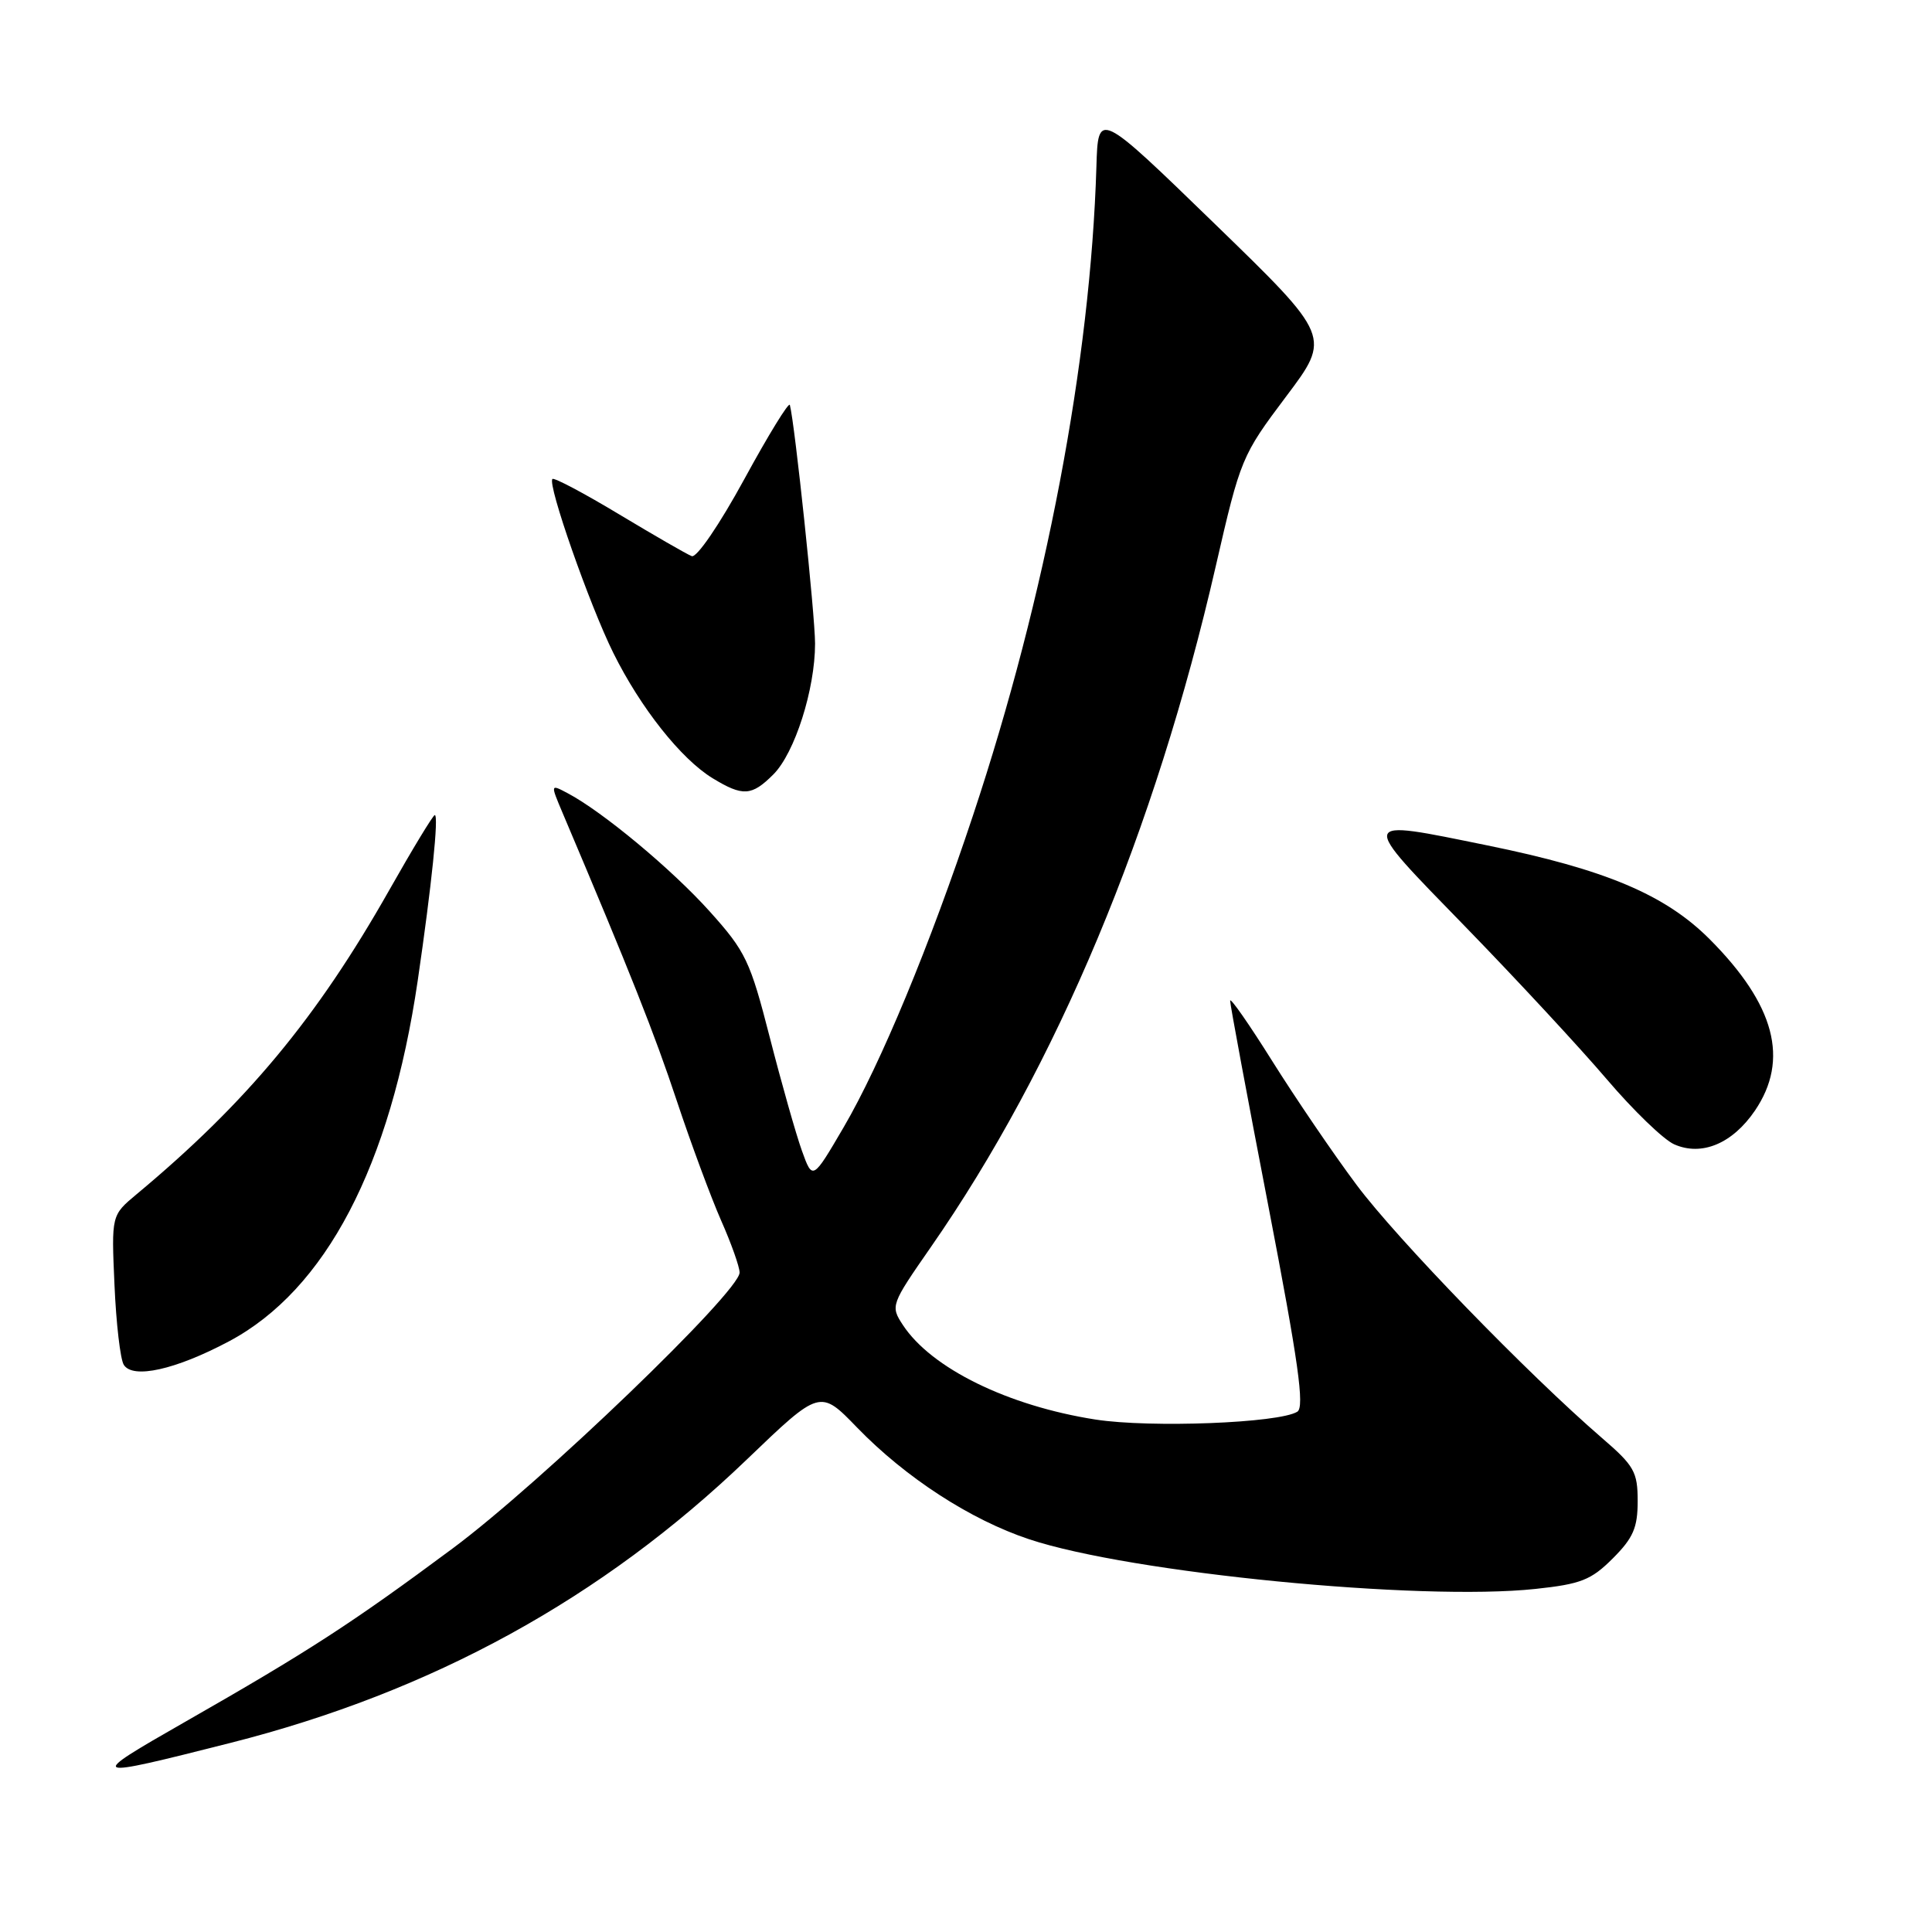 <?xml version="1.0" encoding="UTF-8" standalone="no"?>
<!DOCTYPE svg PUBLIC "-//W3C//DTD SVG 1.1//EN" "http://www.w3.org/Graphics/SVG/1.1/DTD/svg11.dtd" >
<svg xmlns="http://www.w3.org/2000/svg" xmlns:xlink="http://www.w3.org/1999/xlink" version="1.1" viewBox="0 0 256 256">
 <g >
 <path fill="currentColor"
d=" M 30.55 230.94 C 57.26 224.17 79.77 211.81 98.96 193.39 C 108.66 184.08 108.66 184.08 113.58 189.17 C 120.00 195.79 128.58 201.37 136.37 203.96 C 149.77 208.42 188.14 212.18 203.46 210.54 C 209.48 209.90 210.84 209.36 213.70 206.50 C 216.41 203.79 217.00 202.43 217.00 198.91 C 217.00 195.03 216.54 194.22 212.29 190.56 C 202.45 182.07 185.12 164.20 179.75 157.00 C 176.67 152.88 171.65 145.49 168.58 140.60 C 165.51 135.70 163.00 132.10 163.00 132.60 C 162.99 133.09 165.28 145.38 168.08 159.89 C 172.04 180.46 172.89 186.45 171.90 187.06 C 169.47 188.57 152.45 189.22 145.18 188.10 C 133.56 186.29 123.39 181.30 119.63 175.56 C 117.98 173.04 118.04 172.88 123.34 165.25 C 140.02 141.26 153.04 110.16 161.10 75.00 C 164.37 60.76 164.54 60.36 170.40 52.56 C 176.38 44.62 176.38 44.62 160.94 29.64 C 145.50 14.66 145.50 14.66 145.28 22.08 C 144.50 47.90 138.59 78.97 128.94 108.01 C 123.22 125.24 116.70 140.96 111.80 149.35 C 107.67 156.41 107.67 156.41 106.25 152.46 C 105.47 150.28 103.56 143.55 102.01 137.50 C 99.40 127.31 98.81 126.08 94.04 120.77 C 89.03 115.19 79.85 107.55 75.21 105.10 C 72.93 103.89 72.93 103.89 74.54 107.70 C 83.58 129.03 86.73 136.99 89.67 145.84 C 91.56 151.53 94.21 158.67 95.55 161.72 C 96.90 164.76 98.00 167.87 98.00 168.62 C 98.00 171.17 71.63 196.52 60.00 205.16 C 46.63 215.09 40.91 218.80 24.50 228.17 C 11.36 235.68 11.54 235.76 30.55 230.94 Z  M 30.33 177.74 C 43.16 170.92 51.74 154.52 55.35 129.94 C 57.20 117.30 58.16 108.00 57.61 108.00 C 57.39 108.00 54.67 112.48 51.57 117.96 C 41.98 134.90 32.69 146.09 18.08 158.26 C 14.76 161.03 14.76 161.03 15.17 170.26 C 15.39 175.34 15.94 180.10 16.40 180.84 C 17.59 182.76 23.25 181.50 30.33 177.74 Z  M 232.54 147.16 C 237.12 140.41 235.20 133.14 226.54 124.45 C 220.65 118.55 212.73 115.21 197.08 112.02 C 179.85 108.51 179.94 108.18 194.12 122.75 C 200.94 129.76 209.39 138.88 212.90 143.00 C 216.41 147.12 220.43 151.01 221.84 151.63 C 225.48 153.24 229.56 151.54 232.54 147.16 Z  M 102.47 102.62 C 105.31 99.78 108.00 91.34 108.00 85.28 C 108.00 81.55 105.32 56.13 104.66 53.66 C 104.54 53.20 101.82 57.62 98.63 63.48 C 95.33 69.53 92.31 73.95 91.66 73.69 C 91.02 73.45 86.70 70.95 82.05 68.16 C 77.40 65.36 73.42 63.25 73.20 63.47 C 72.51 64.16 78.12 80.17 81.26 86.50 C 84.87 93.79 90.24 100.56 94.41 103.11 C 98.43 105.56 99.60 105.49 102.47 102.62 Z "/>
</g>
</svg>